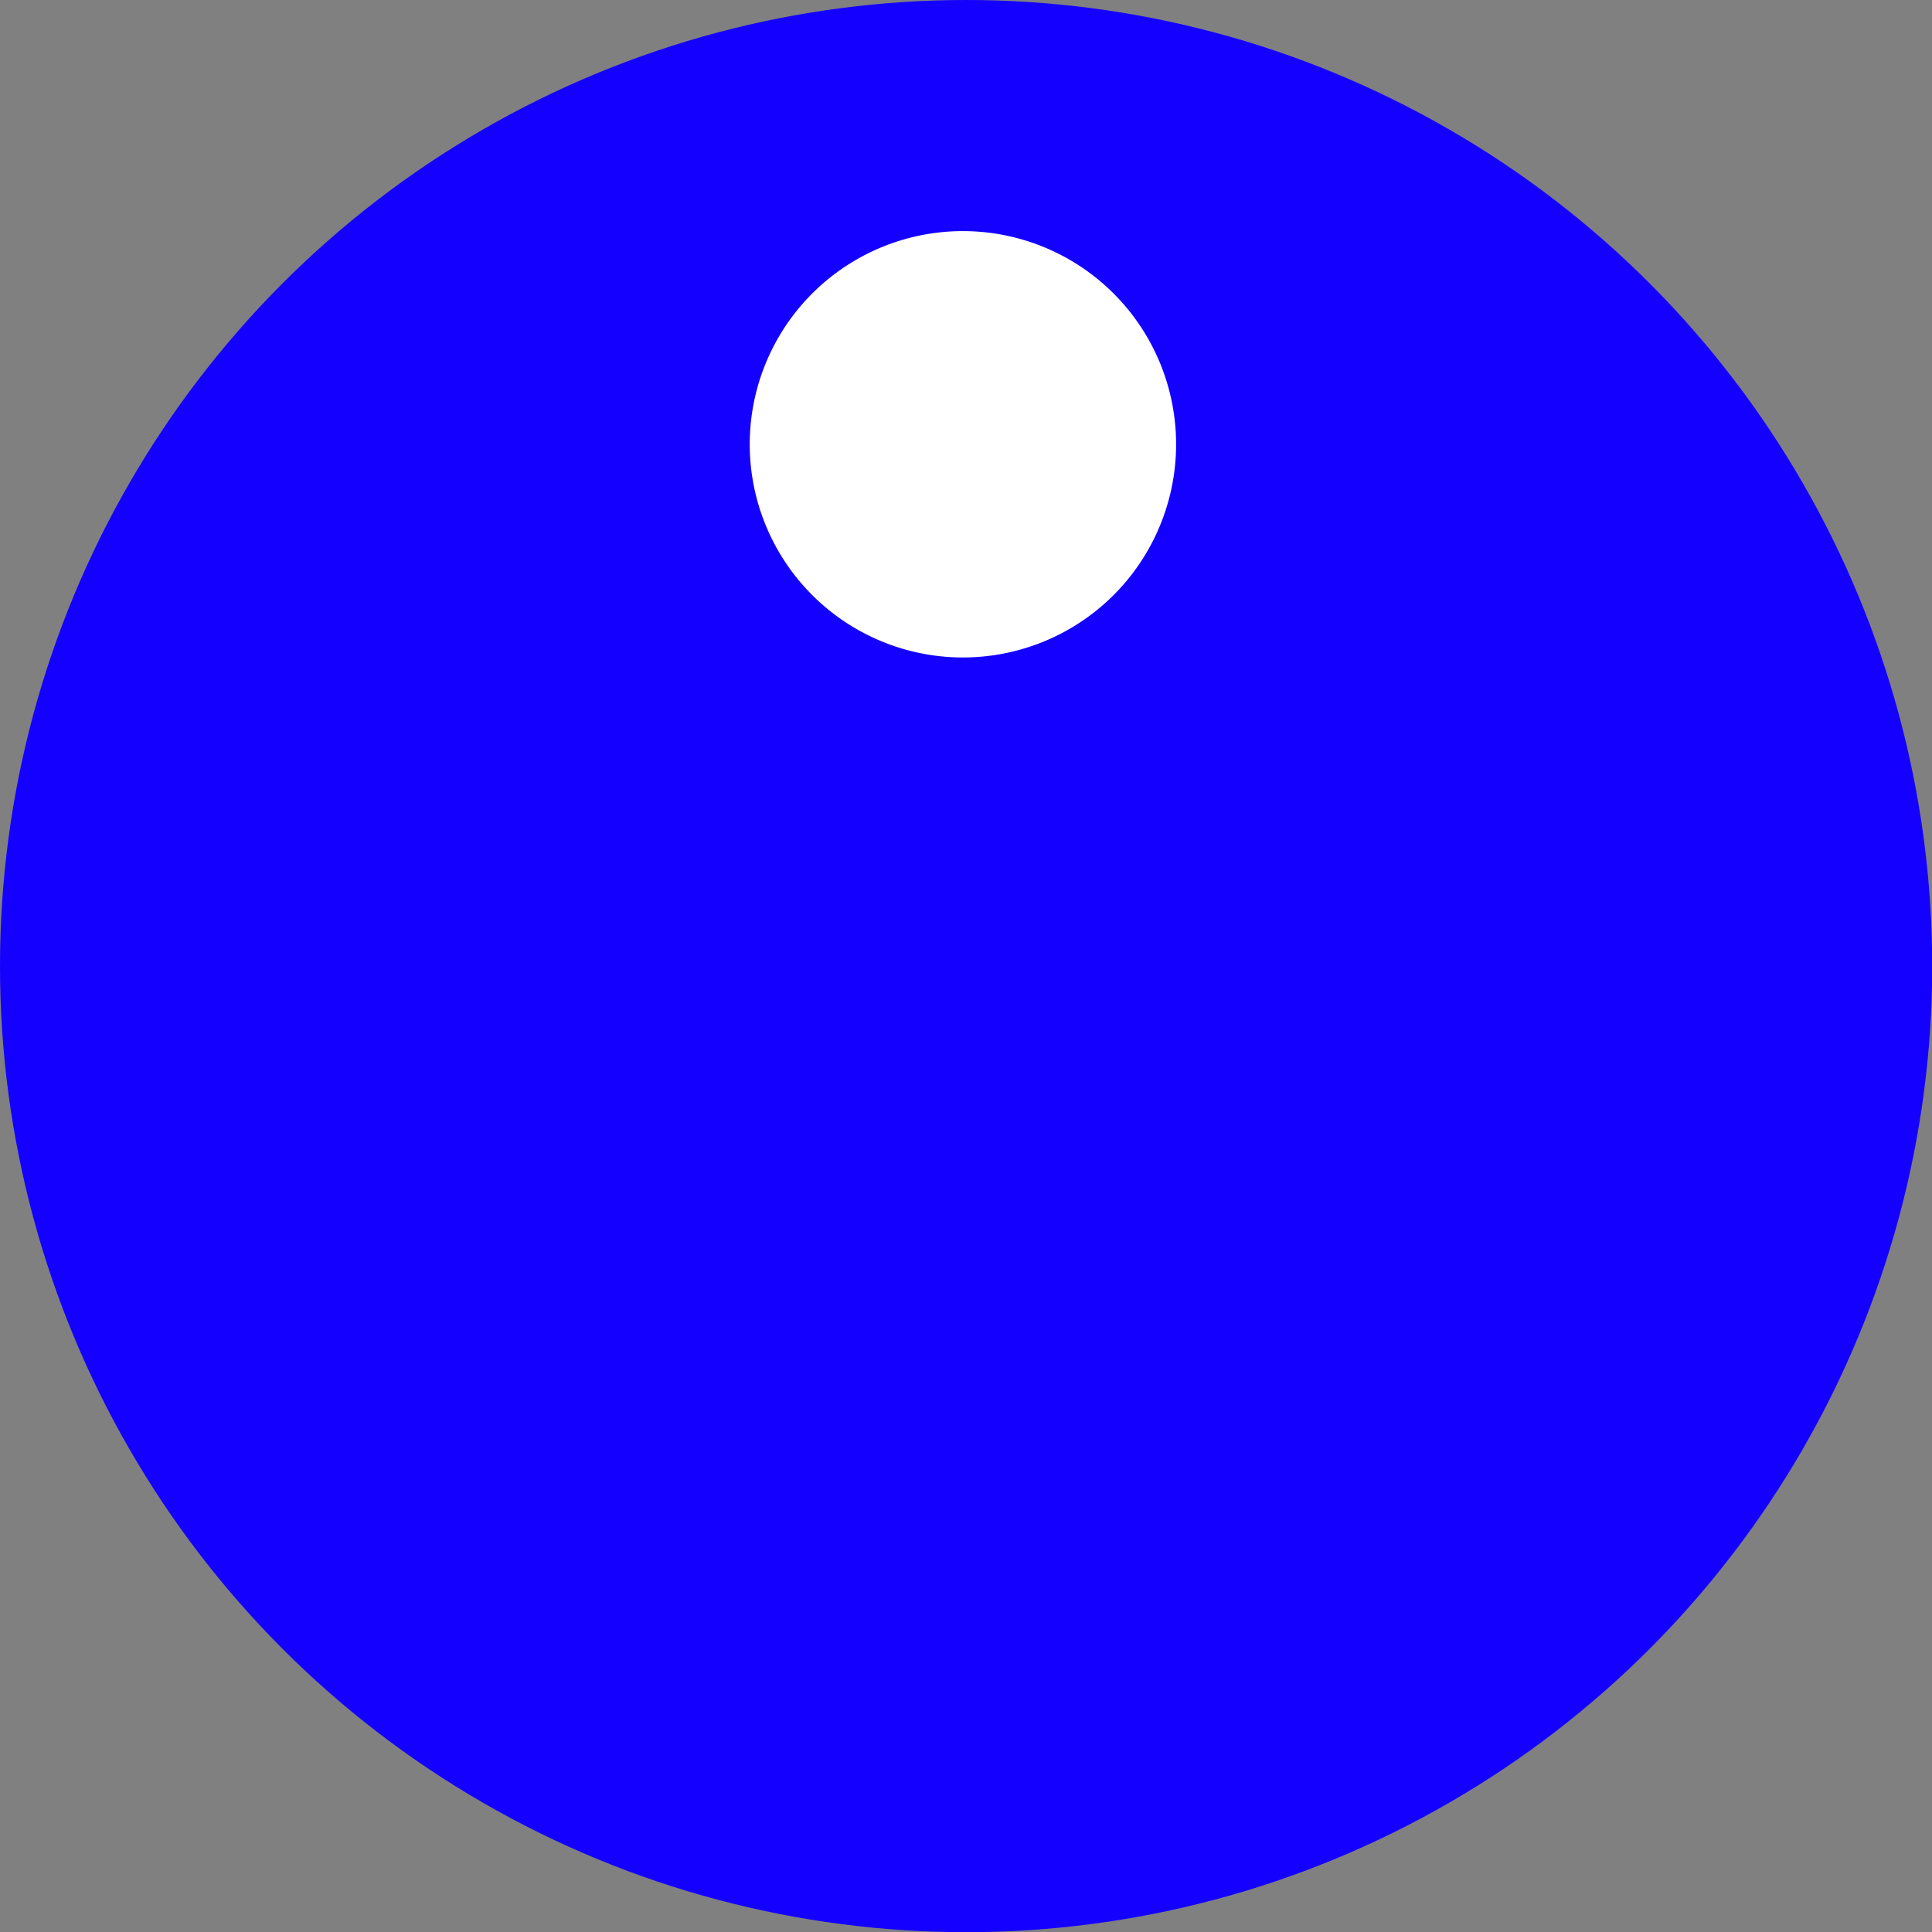 <svg xmlns="http://www.w3.org/2000/svg" viewBox="0 0 9.969 9.969">
  <rect x="0" y="0" width="9.969" height="9.969" fill="#808080" stroke="none"/>
  <g id="グループ_2" data-name="グループ 2" transform="translate(-332.41 -3551.134)">
    <ellipse id="楕円形_155" data-name="楕円形 155" cx="4.985" cy="4.985" rx="4.985" ry="4.985" transform="translate(332.41 3551.134)" fill="#1400ff"/>
    <path id="パス_51" data-name="パス 51" d="M1.1,0A1.1,1.1,0,1,1,0,1.1,1.1,1.1,0,0,1,1.1,0Z" transform="translate(337.46 3551.873) rotate(48)" fill="#fff"/>
  </g>
</svg>
